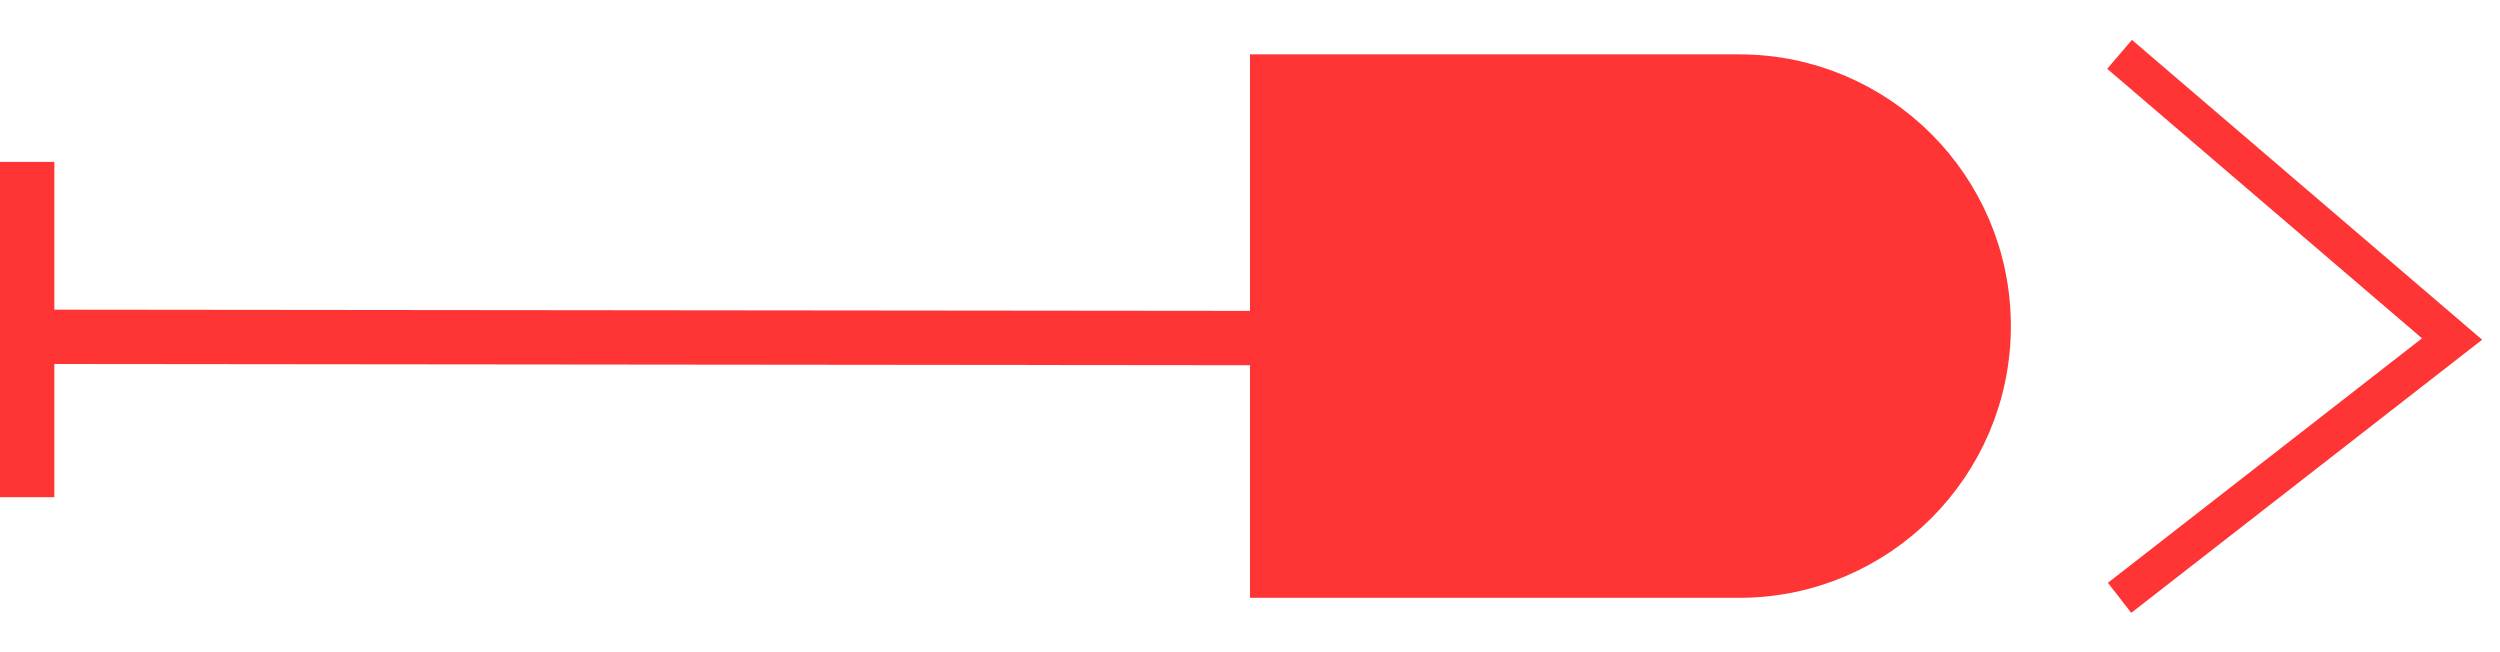 <svg width="46" height="12" viewBox="0 0 46 12" fill="none" xmlns="http://www.w3.org/2000/svg">
<line y1="-0.5" x2="23.76" y2="-0.5" transform="matrix(-1 -0.001 0 -1 23.934 5.721)" stroke="#FF3434"/>
<line x1="0.5" y1="2.979" x2="0.5" y2="9.148" stroke="#FF3434"/>
<path d="M32 1.5H23.5V10.5H32C34.485 10.5 36.5 8.485 36.5 6C36.5 3.515 34.485 1.5 32 1.5Z" fill="#FF3434" stroke="#FF3434"/>
<path d="M39 1L45.118 6.238L39 11" stroke="#FF3434" stroke-width="0.7"/>
</svg>
